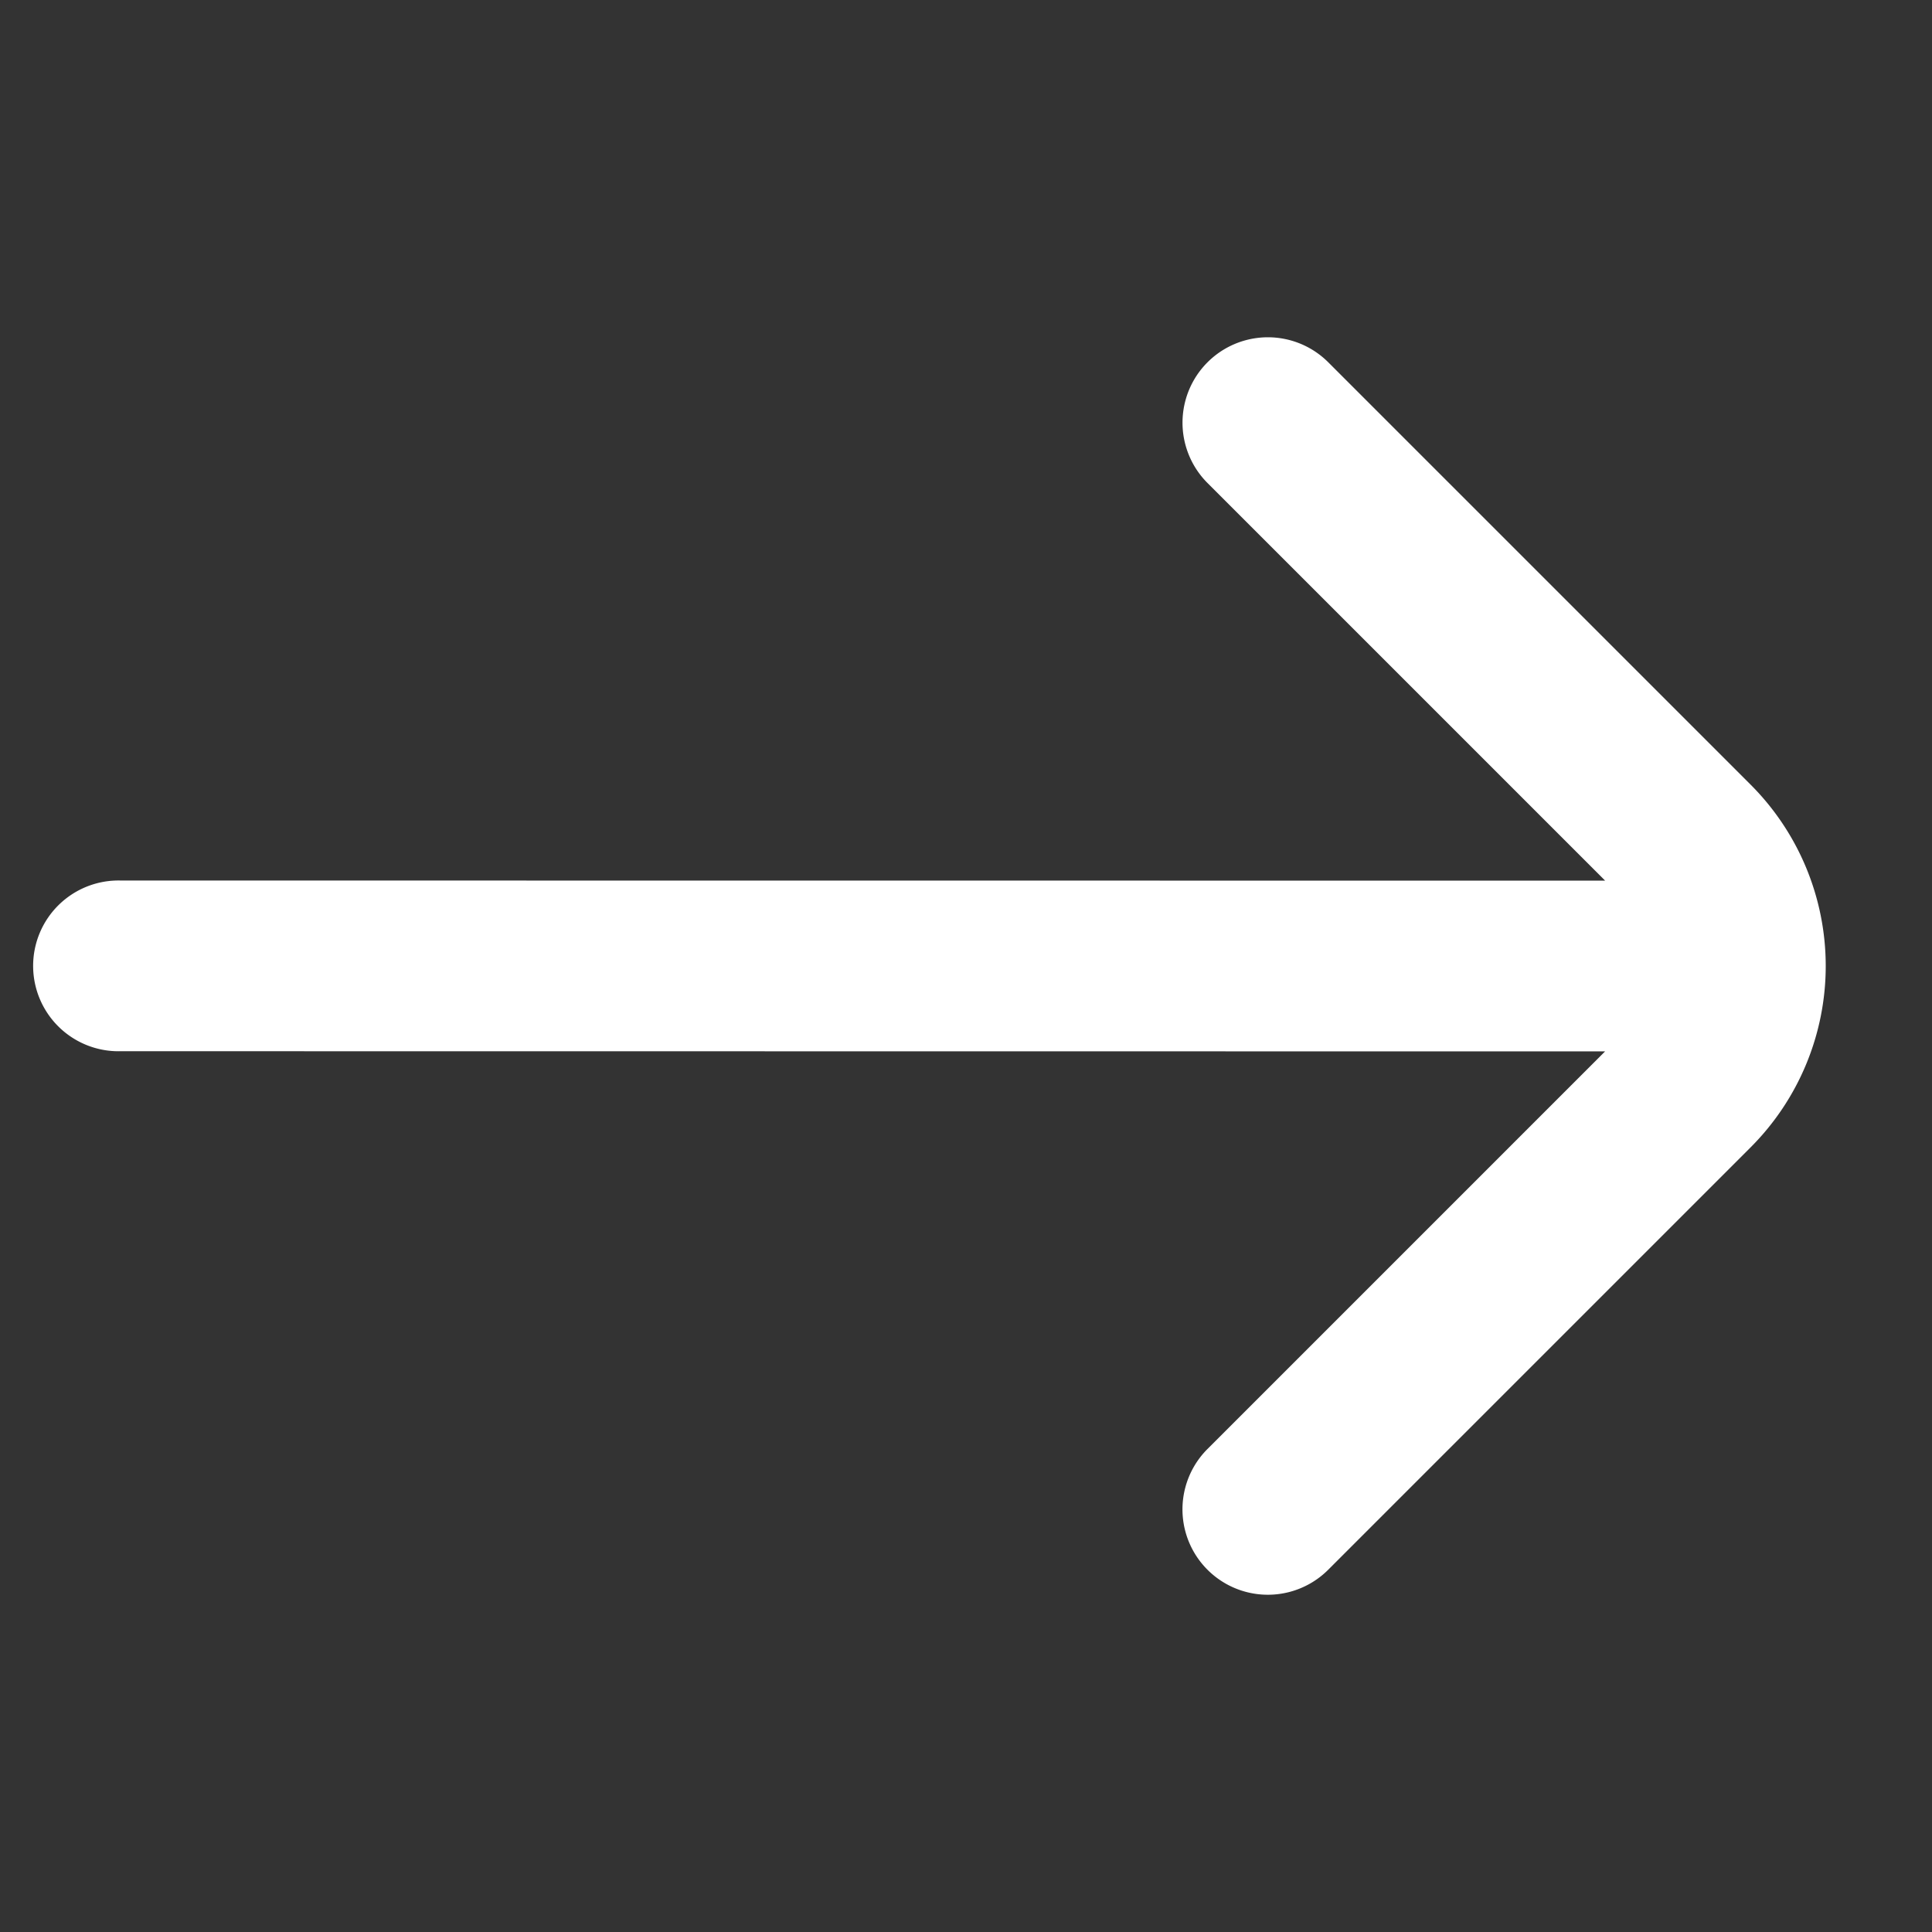 <svg xmlns="http://www.w3.org/2000/svg" width="33.197" height="33.197" viewBox="0 0 33.197 33.197">
  <rect x="0" y="0" width="33.197" height="33.197" fill="#333333" stroke="none"/>
  <path id="arrow-up-right-from-square_1_" data-name="arrow-up-right-from-square (1)" d="M27.145,0H16.876a1.467,1.467,0,1,0,0,2.934h9.662L8.5,20.969a1.467,1.467,0,1,0,2.074,2.074L28.612,5.009v9.662a1.467,1.467,0,0,0,2.934,0V4.4A4.407,4.407,0,0,0,27.145,0Z" transform="translate(10.89 -5.708) rotate(45)" fill="#fff"/>
</svg>
